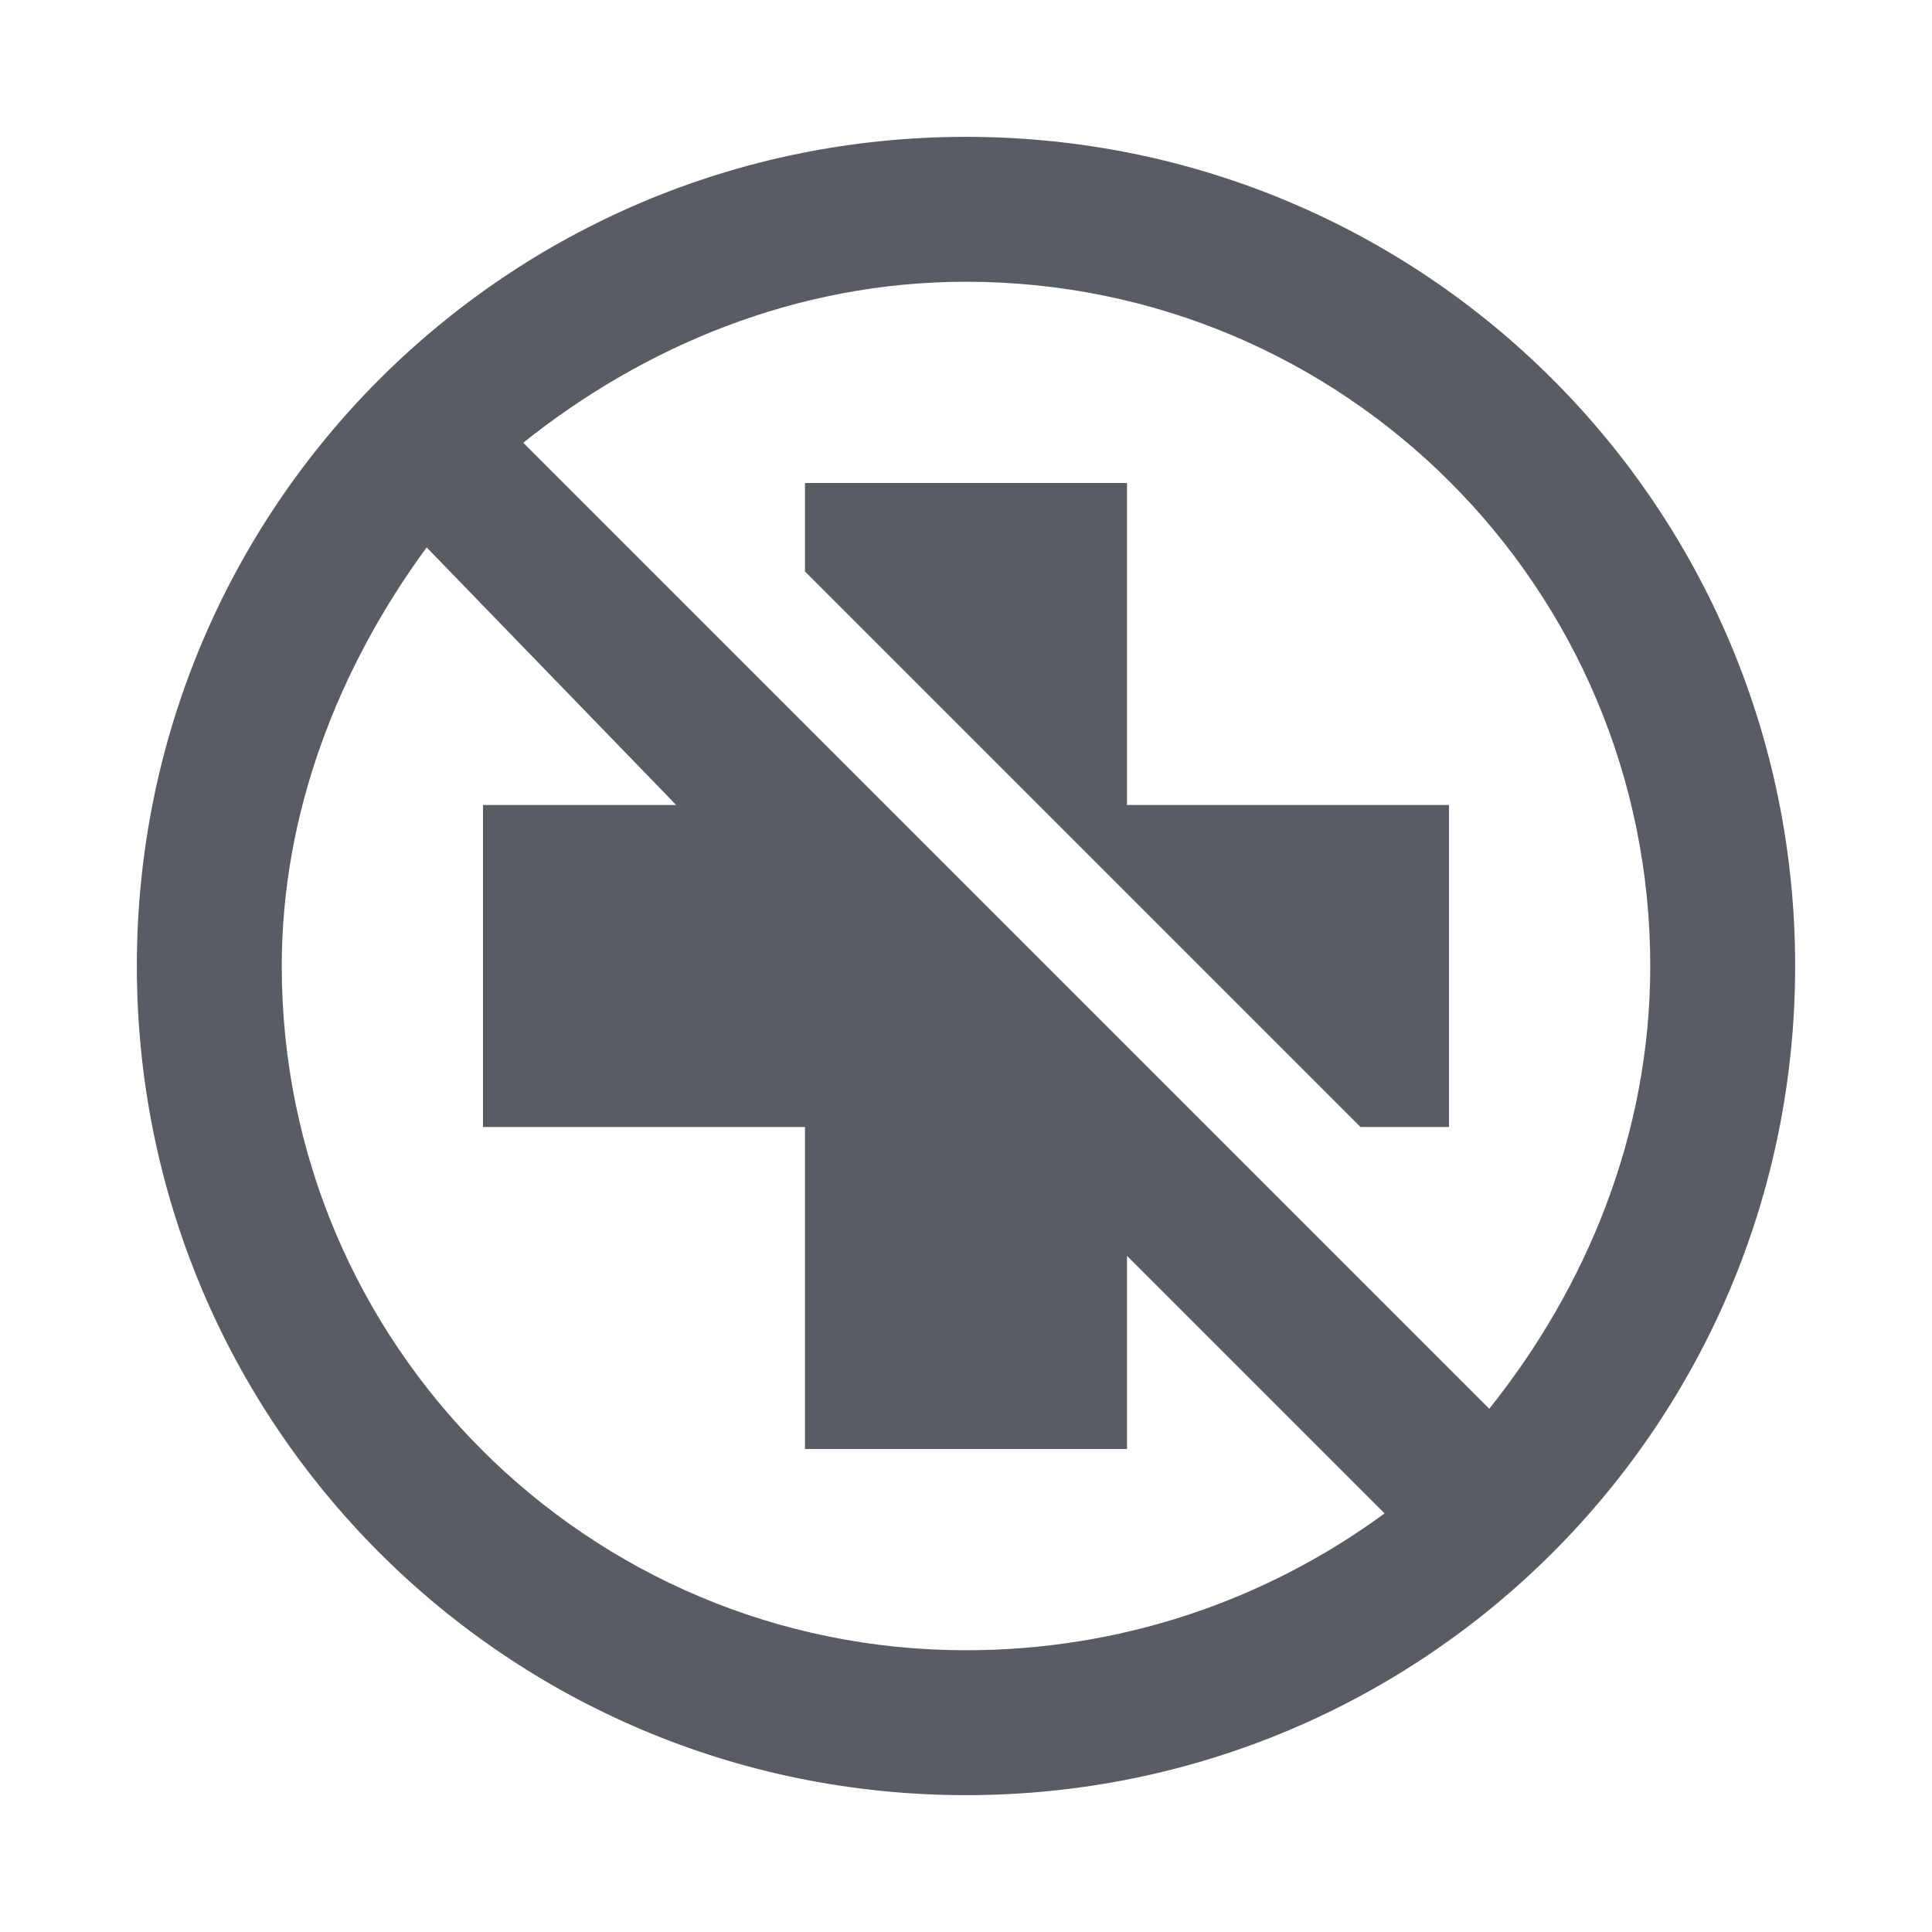 <?xml version="1.0" encoding="UTF-8"?>
<svg width="24px" height="24px" viewBox="0 0 24 24" version="1.1" xmlns="http://www.w3.org/2000/svg" xmlns:xlink="http://www.w3.org/1999/xlink">
    <!-- Generator: Sketch 47.1 (45422) - http://www.bohemiancoding.com/sketch -->
    <title>health rule violation</title>
    <desc>Created with Sketch.</desc>
    <defs></defs>
    <g id="places" stroke="none" stroke-width="1" fill="none" fill-rule="evenodd">
        <g id="health-rule-violation">
            <rect id="Rectangle-12" x="0" y="0" width="24" height="24"></rect>
            <g id="health_rule_violation_template" transform="translate(1, 1)" fill="#585D63">
                <g id="Layer_1">
                    <g id="Group">
                        <polygon id="Shape" points="17 13 17 9 13 9 13 5 9 5 9 6.1 15.9 13"></polygon>
                        <path d="M11,0.7 C5.3,0.7 0.7,5.3 0.7,11 C0.7,16.7 5.3,21.3 11,21.3 C16.7,21.3 21.3,16.7 21.3,11 C21.3,5.3 16.7,0.7 11,0.7 L11,0.7 Z M11,19.5 C6.3,19.5 2.5,15.7 2.5,11 C2.5,9.1 3.2,7.3 4.3,5.8 L7.4,9 L5,9 L5,13 L9,13 L9,17 L13,17 L13,14.6 L16.2,17.8 C14.7,18.9 12.9,19.5 11,19.5 L11,19.5 Z M17.5,16.5 L5.5,4.5 C7,3.3 8.9,2.5 11,2.5 C15.7,2.5 19.5,6.3 19.5,11 C19.5,13.1 18.7,15 17.5,16.5 L17.5,16.5 Z" id="Shape"></path>
                    </g>
                </g>
            </g>
        </g>
    </g>
</svg>
